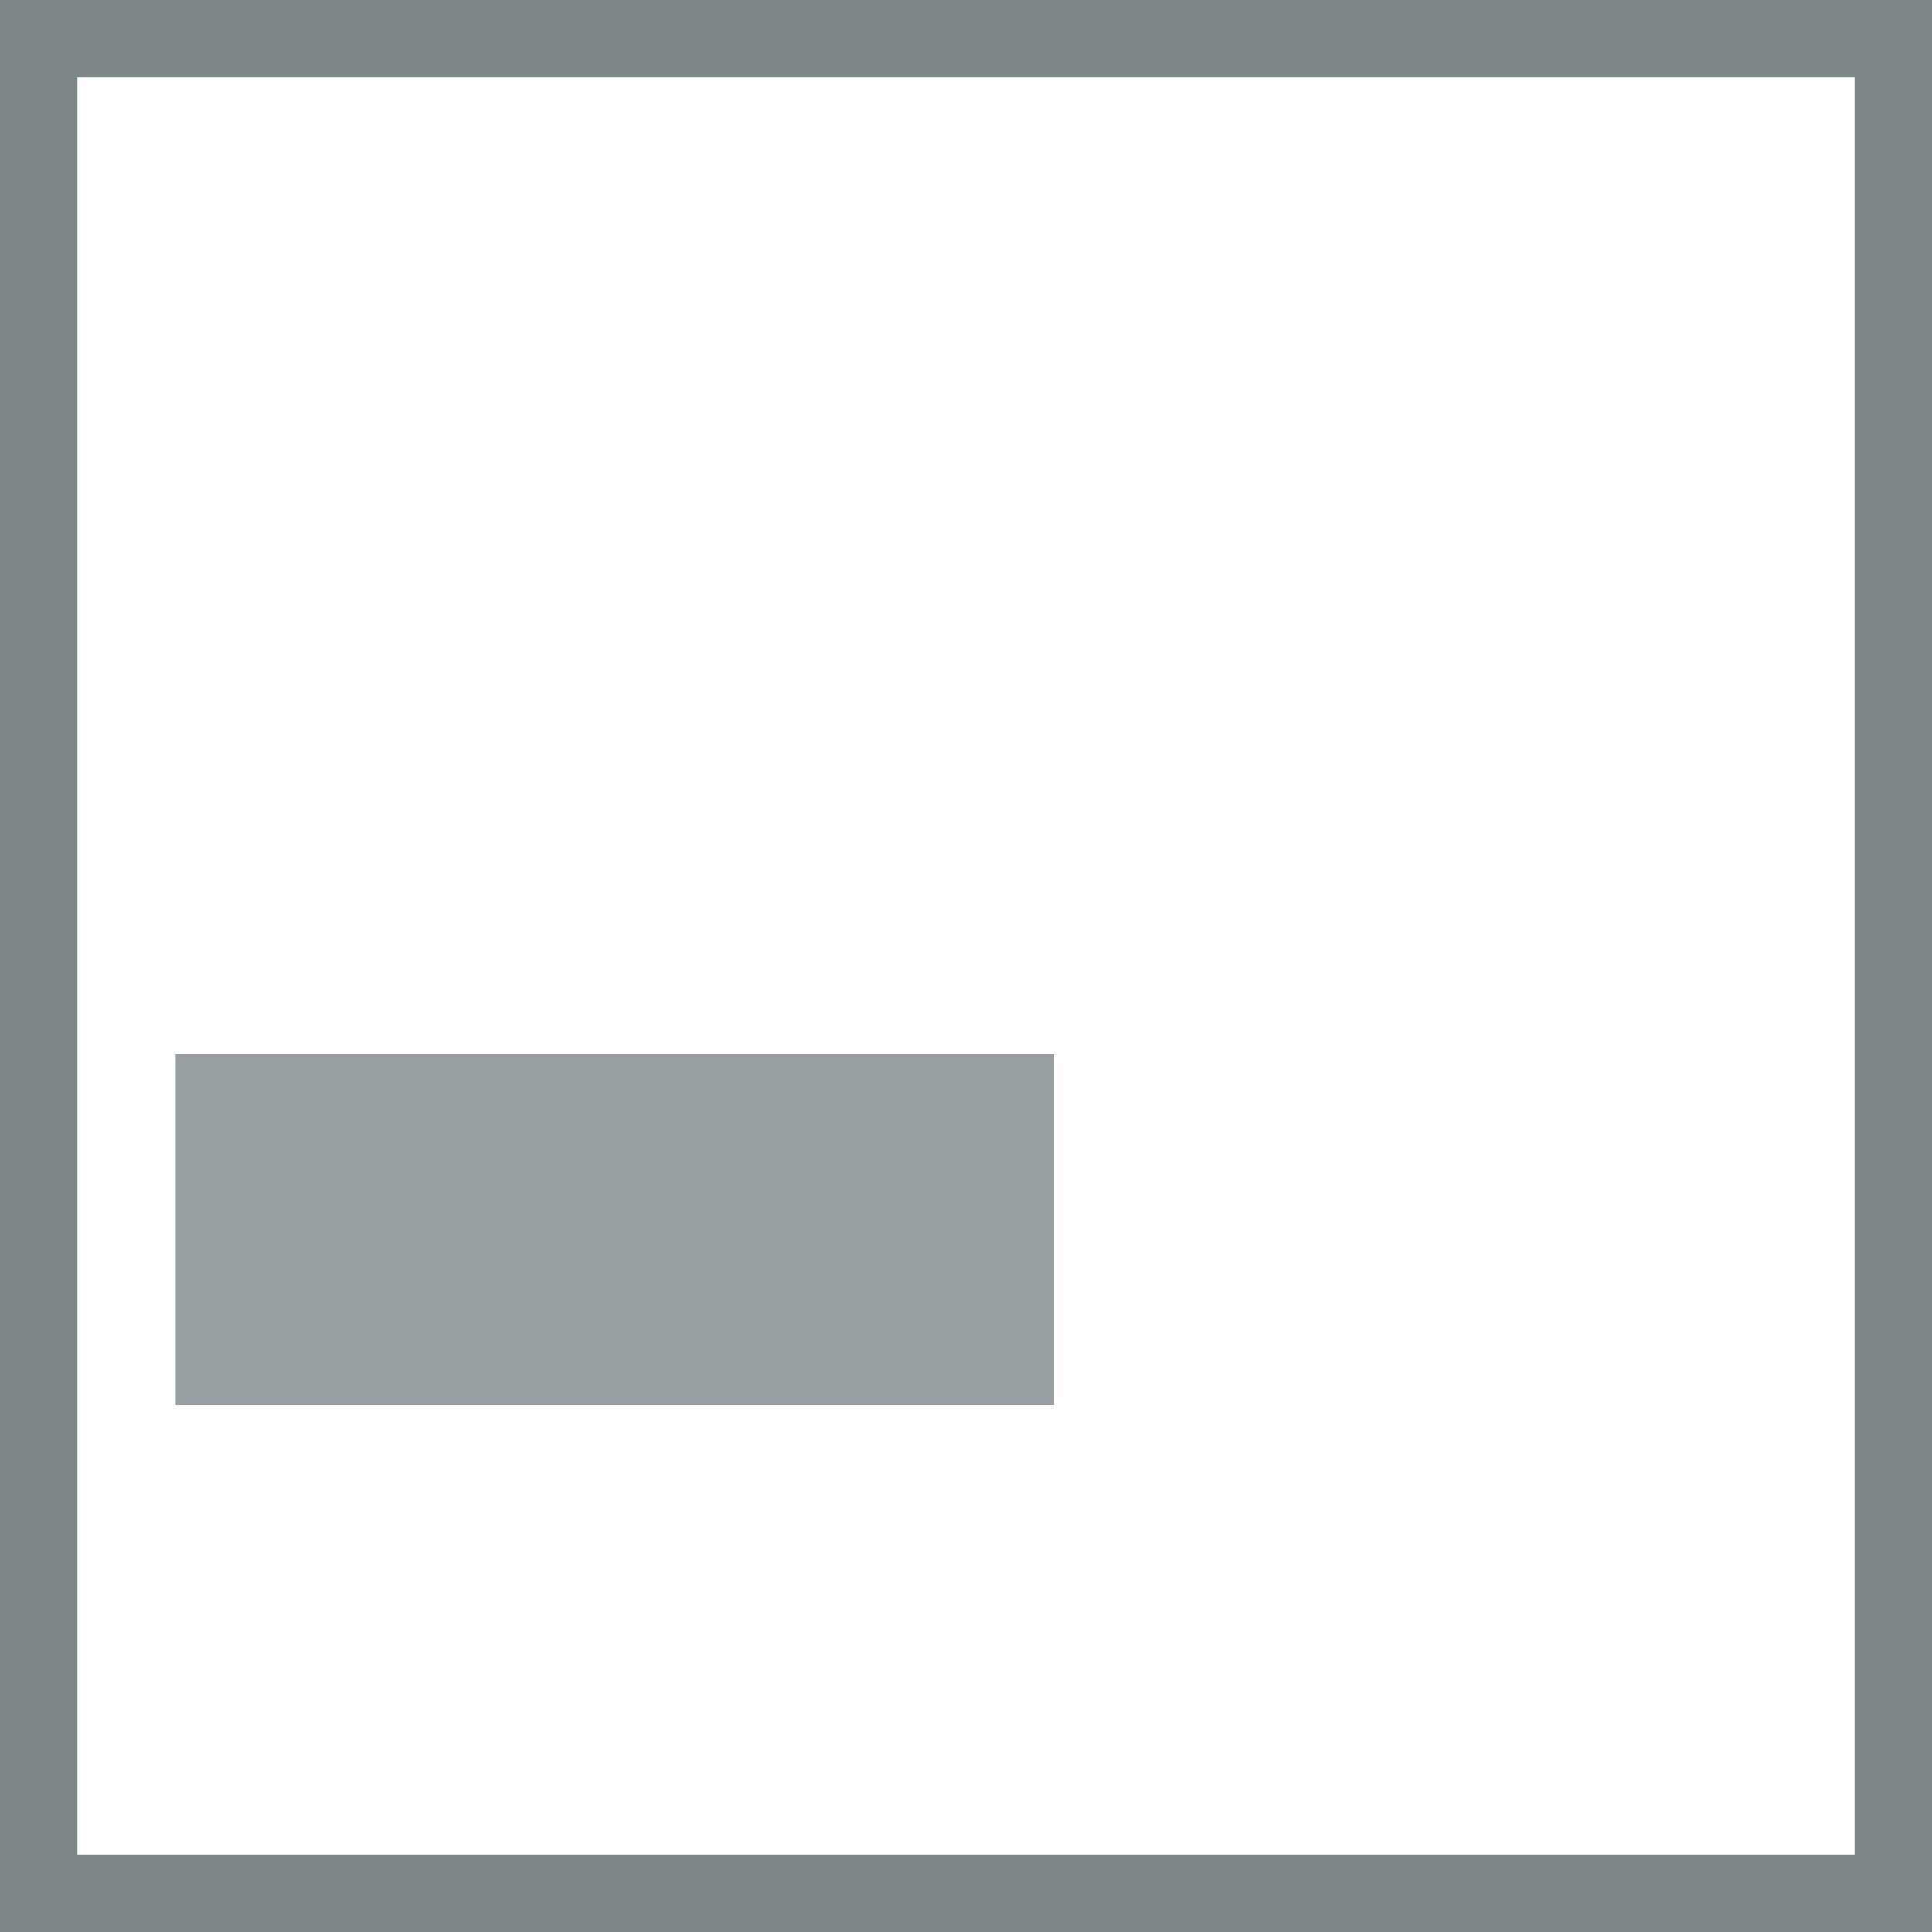 <?xml version="1.0" encoding="utf-8"?>
<!DOCTYPE svg PUBLIC "-//W3C//DTD SVG 1.1//EN" "http://www.w3.org/Graphics/SVG/1.1/DTD/svg11.dtd">
<svg version="1.1" xmlns="http://www.w3.org/2000/svg" xmlns:xlink="http://www.w3.org/1999/xlink" x="0px" y="0px" width="25px"
	 height="25px" viewBox="0 0 25 25" enable-background="new 0 0 25 25" xml:space="preserve">
<g id="Layer_1">
	<g>
		<path fill="#7C8587" d="M24,1v23H1V1H24 M25,0H0v25h25V0L25,0z"/>
	</g>
	<rect x="2.27" y="13.64" fill="#979FA2" width="11.37" height="4.54"/>
</g>
<g id="Layer_3" display="none">
	<g display="inline">
		<g id="XMLID_4_">
			<g>
				<rect x="11.36" y="15.91" fill="#979FA2" width="2.28" height="2.27"/>
				<rect x="11.36" y="13.64" fill="#979FA2" width="2.28" height="2.27"/>
				<rect x="9.09" y="15.91" fill="#979FA2" width="2.27" height="2.27"/>
				<rect x="9.09" y="13.64" fill="#979FA2" width="2.27" height="2.27"/>
				<rect x="6.82" y="15.91" fill="#979FA2" width="2.27" height="2.27"/>
				<rect x="6.82" y="13.64" fill="#979FA2" width="2.27" height="2.27"/>
				<rect x="4.55" y="15.91" fill="#979FA2" width="2.27" height="2.27"/>
				<rect x="4.55" y="13.64" fill="#979FA2" width="2.27" height="2.27"/>
				<rect x="2.27" y="15.91" fill="#979FA2" width="2.28" height="2.27"/>
				<rect x="2.27" y="13.64" fill="#979FA2" width="2.28" height="2.27"/>
			</g>
		</g>
	</g>
</g>
<g id="Layer_2">
</g>
</svg>

